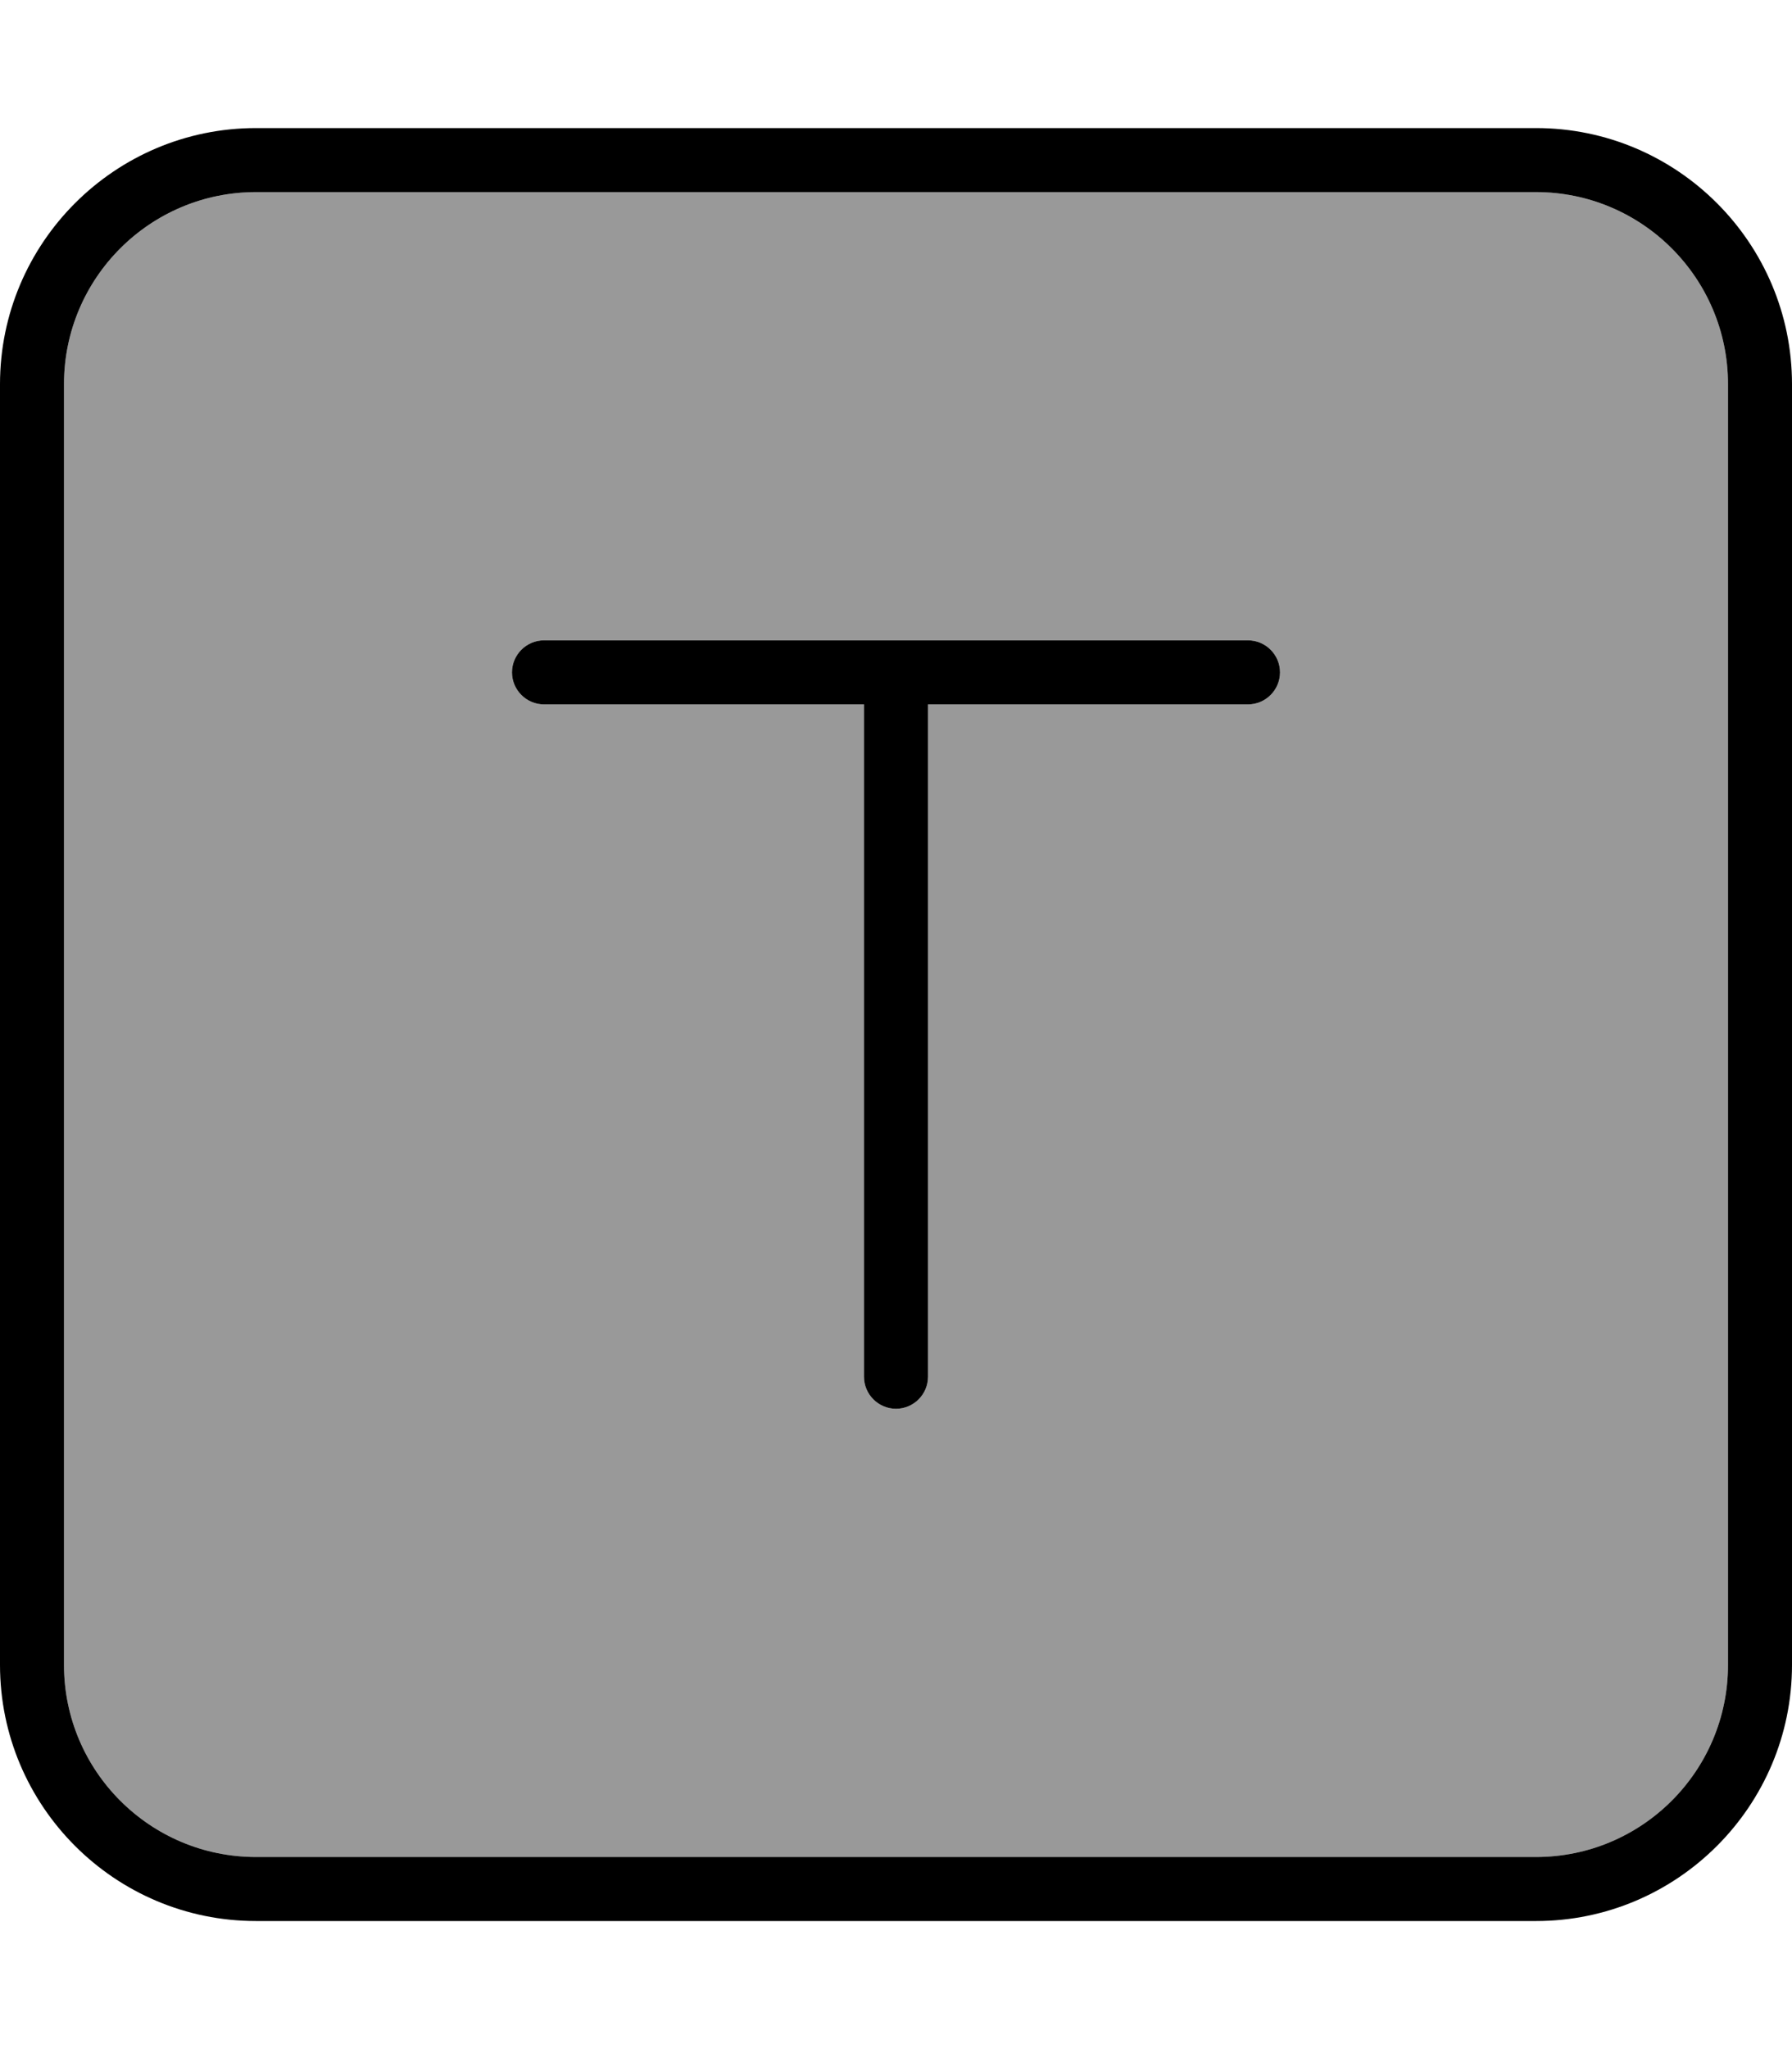 <svg fill="currentColor" xmlns="http://www.w3.org/2000/svg" viewBox="0 0 448 512"><!--! Font Awesome Pro 7.1.0 by @fontawesome - https://fontawesome.com License - https://fontawesome.com/license (Commercial License) Copyright 2025 Fonticons, Inc. --><path opacity=".4" fill="currentColor" d="M16 96l0 320c0 26.5 21.5 48 48 48l320 0c26.5 0 48-21.5 48-48l0-320c0-26.5-21.5-48-48-48L64 48C37.5 48 16 69.5 16 96zm112 72c0-4.4 3.6-8 8-8l176 0c4.4 0 8 3.6 8 8s-3.6 8-8 8l-80 0 0 168c0 4.4-3.6 8-8 8s-8-3.6-8-8l0-168-80 0c-4.4 0-8-3.6-8-8z"/><path fill="currentColor" d="M64 48C37.5 48 16 69.5 16 96l0 320c0 26.5 21.5 48 48 48l320 0c26.5 0 48-21.5 48-48l0-320c0-26.5-21.5-48-48-48L64 48zM0 96C0 60.7 28.7 32 64 32l320 0c35.3 0 64 28.7 64 64l0 320c0 35.3-28.7 64-64 64L64 480c-35.3 0-64-28.7-64-64L0 96zm136 64l176 0c4.4 0 8 3.6 8 8s-3.6 8-8 8l-80 0 0 168c0 4.4-3.6 8-8 8s-8-3.6-8-8l0-168-80 0c-4.4 0-8-3.6-8-8s3.6-8 8-8z"/></svg>